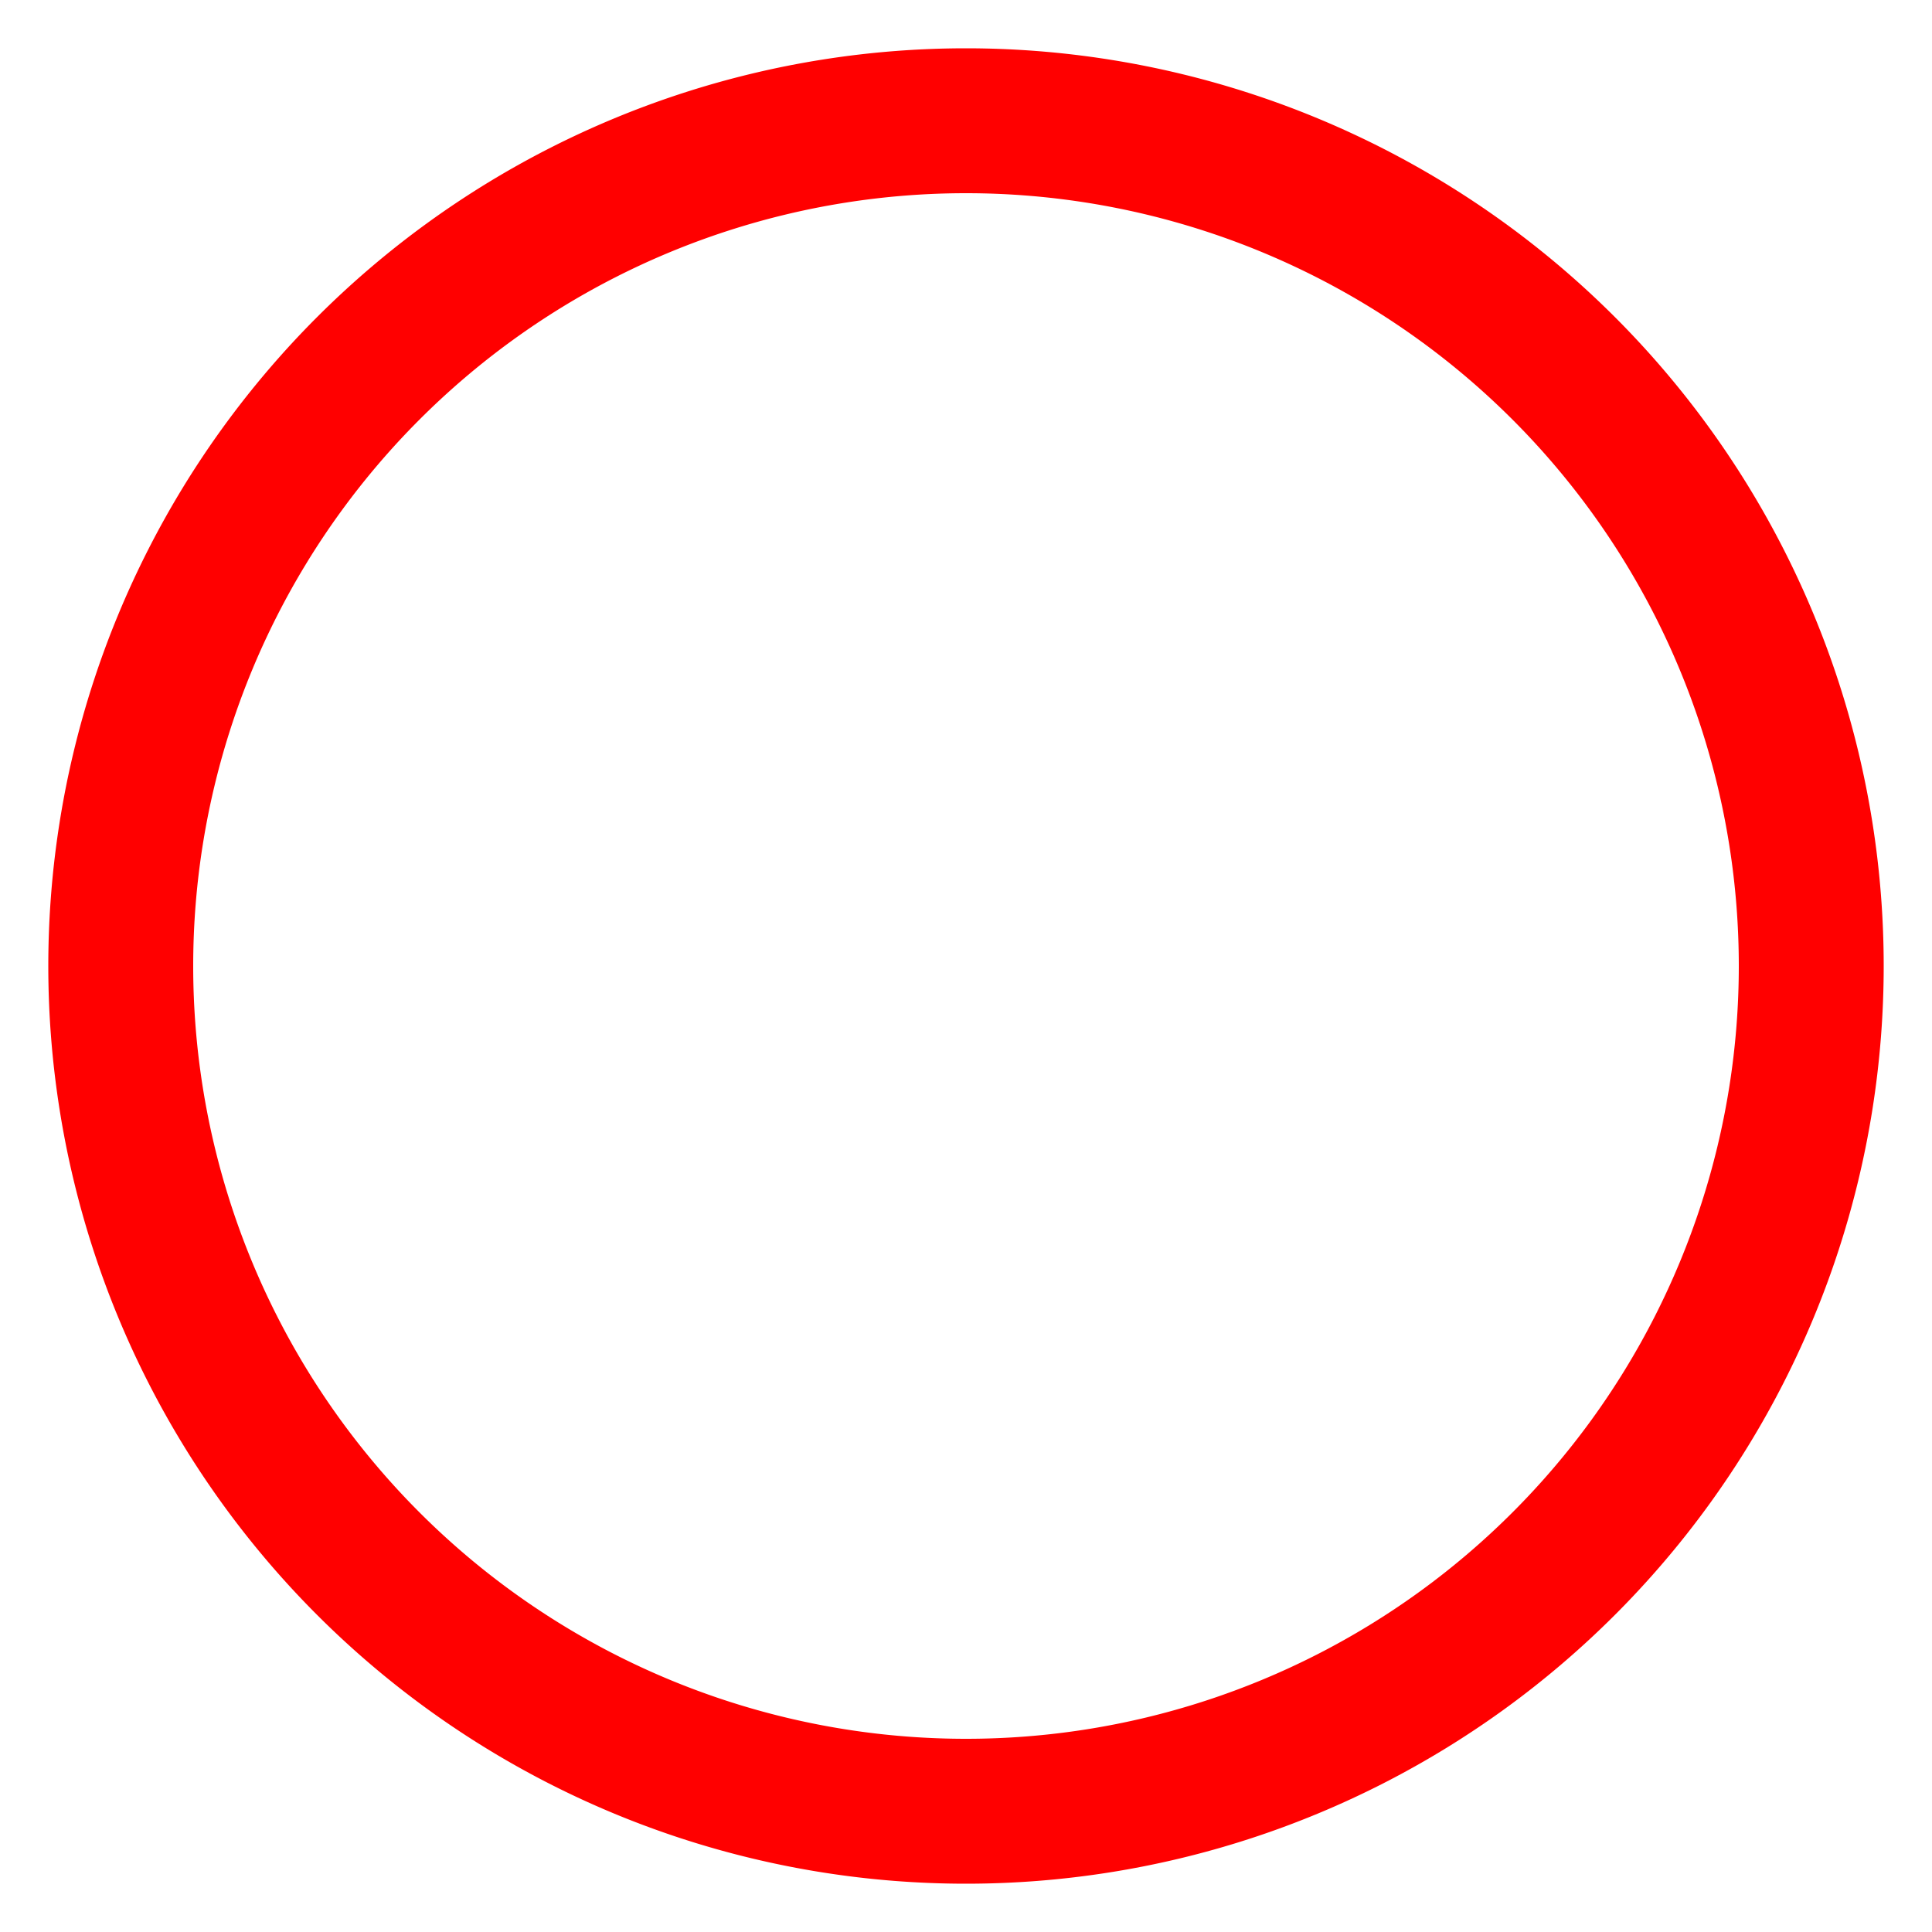 <?xml version="1.0" encoding="UTF-8" standalone="no"?>
<!-- Created with Inkscape (http://www.inkscape.org/) -->
<svg xmlns:dc="http://purl.org/dc/elements/1.1/" xmlns:cc="http://web.resource.org/cc/" xmlns:rdf="http://www.w3.org/1999/02/22-rdf-syntax-ns#" xmlns:svg="http://www.w3.org/2000/svg" xmlns="http://www.w3.org/2000/svg" xmlns:sodipodi="http://sodipodi.sourceforge.net/DTD/sodipodi-0.dtd" xmlns:inkscape="http://www.inkscape.org/namespaces/inkscape" width="200" height="200" id="svg2" sodipodi:version="0.32" inkscape:version="0.44.1" version="1.0" sodipodi:docbase="C:\Documents and Settings\Damien\Bureau" sodipodi:docname="Cercle rouge 100%.svg">
  <defs id="defs4"/>
  <sodipodi:namedview id="base" pagecolor="#ffffff" bordercolor="#666666" borderopacity="1.0" inkscape:pageopacity="0.0" inkscape:pageshadow="2" inkscape:zoom="1.4" inkscape:cx="130.14162" inkscape:cy="85.538858" inkscape:document-units="px" inkscape:current-layer="layer1" width="200px" height="200px" inkscape:window-width="939" inkscape:window-height="576" inkscape:window-x="71" inkscape:window-y="205"/>
  <g inkscape:label="Calque 1" inkscape:groupmode="layer" id="layer1">
    <path sodipodi:type="arc" style="overflow: visible; marker: none; opacity: 1; color: black; fill: none; fill-opacity: 1; fill-rule: evenodd; stroke: red; stroke-width: 15; stroke-linecap: butt; stroke-linejoin: miter; stroke-miterlimit: 4; stroke-dasharray: none; stroke-dashoffset: 0pt; stroke-opacity: 1; visibility: visible; display: inline;" id="path1872" sodipodi:cx="102.5" sodipodi:cy="103.21429" sodipodi:rx="87.5" sodipodi:ry="87.5" d="M 190 103.214 A 87.5 87.5 0 1 1  15,103.214 A 87.5 87.5 0 1 1  190 103.214 z" transform="translate(-2.5, -3.214)"/>
  </g>
</svg>